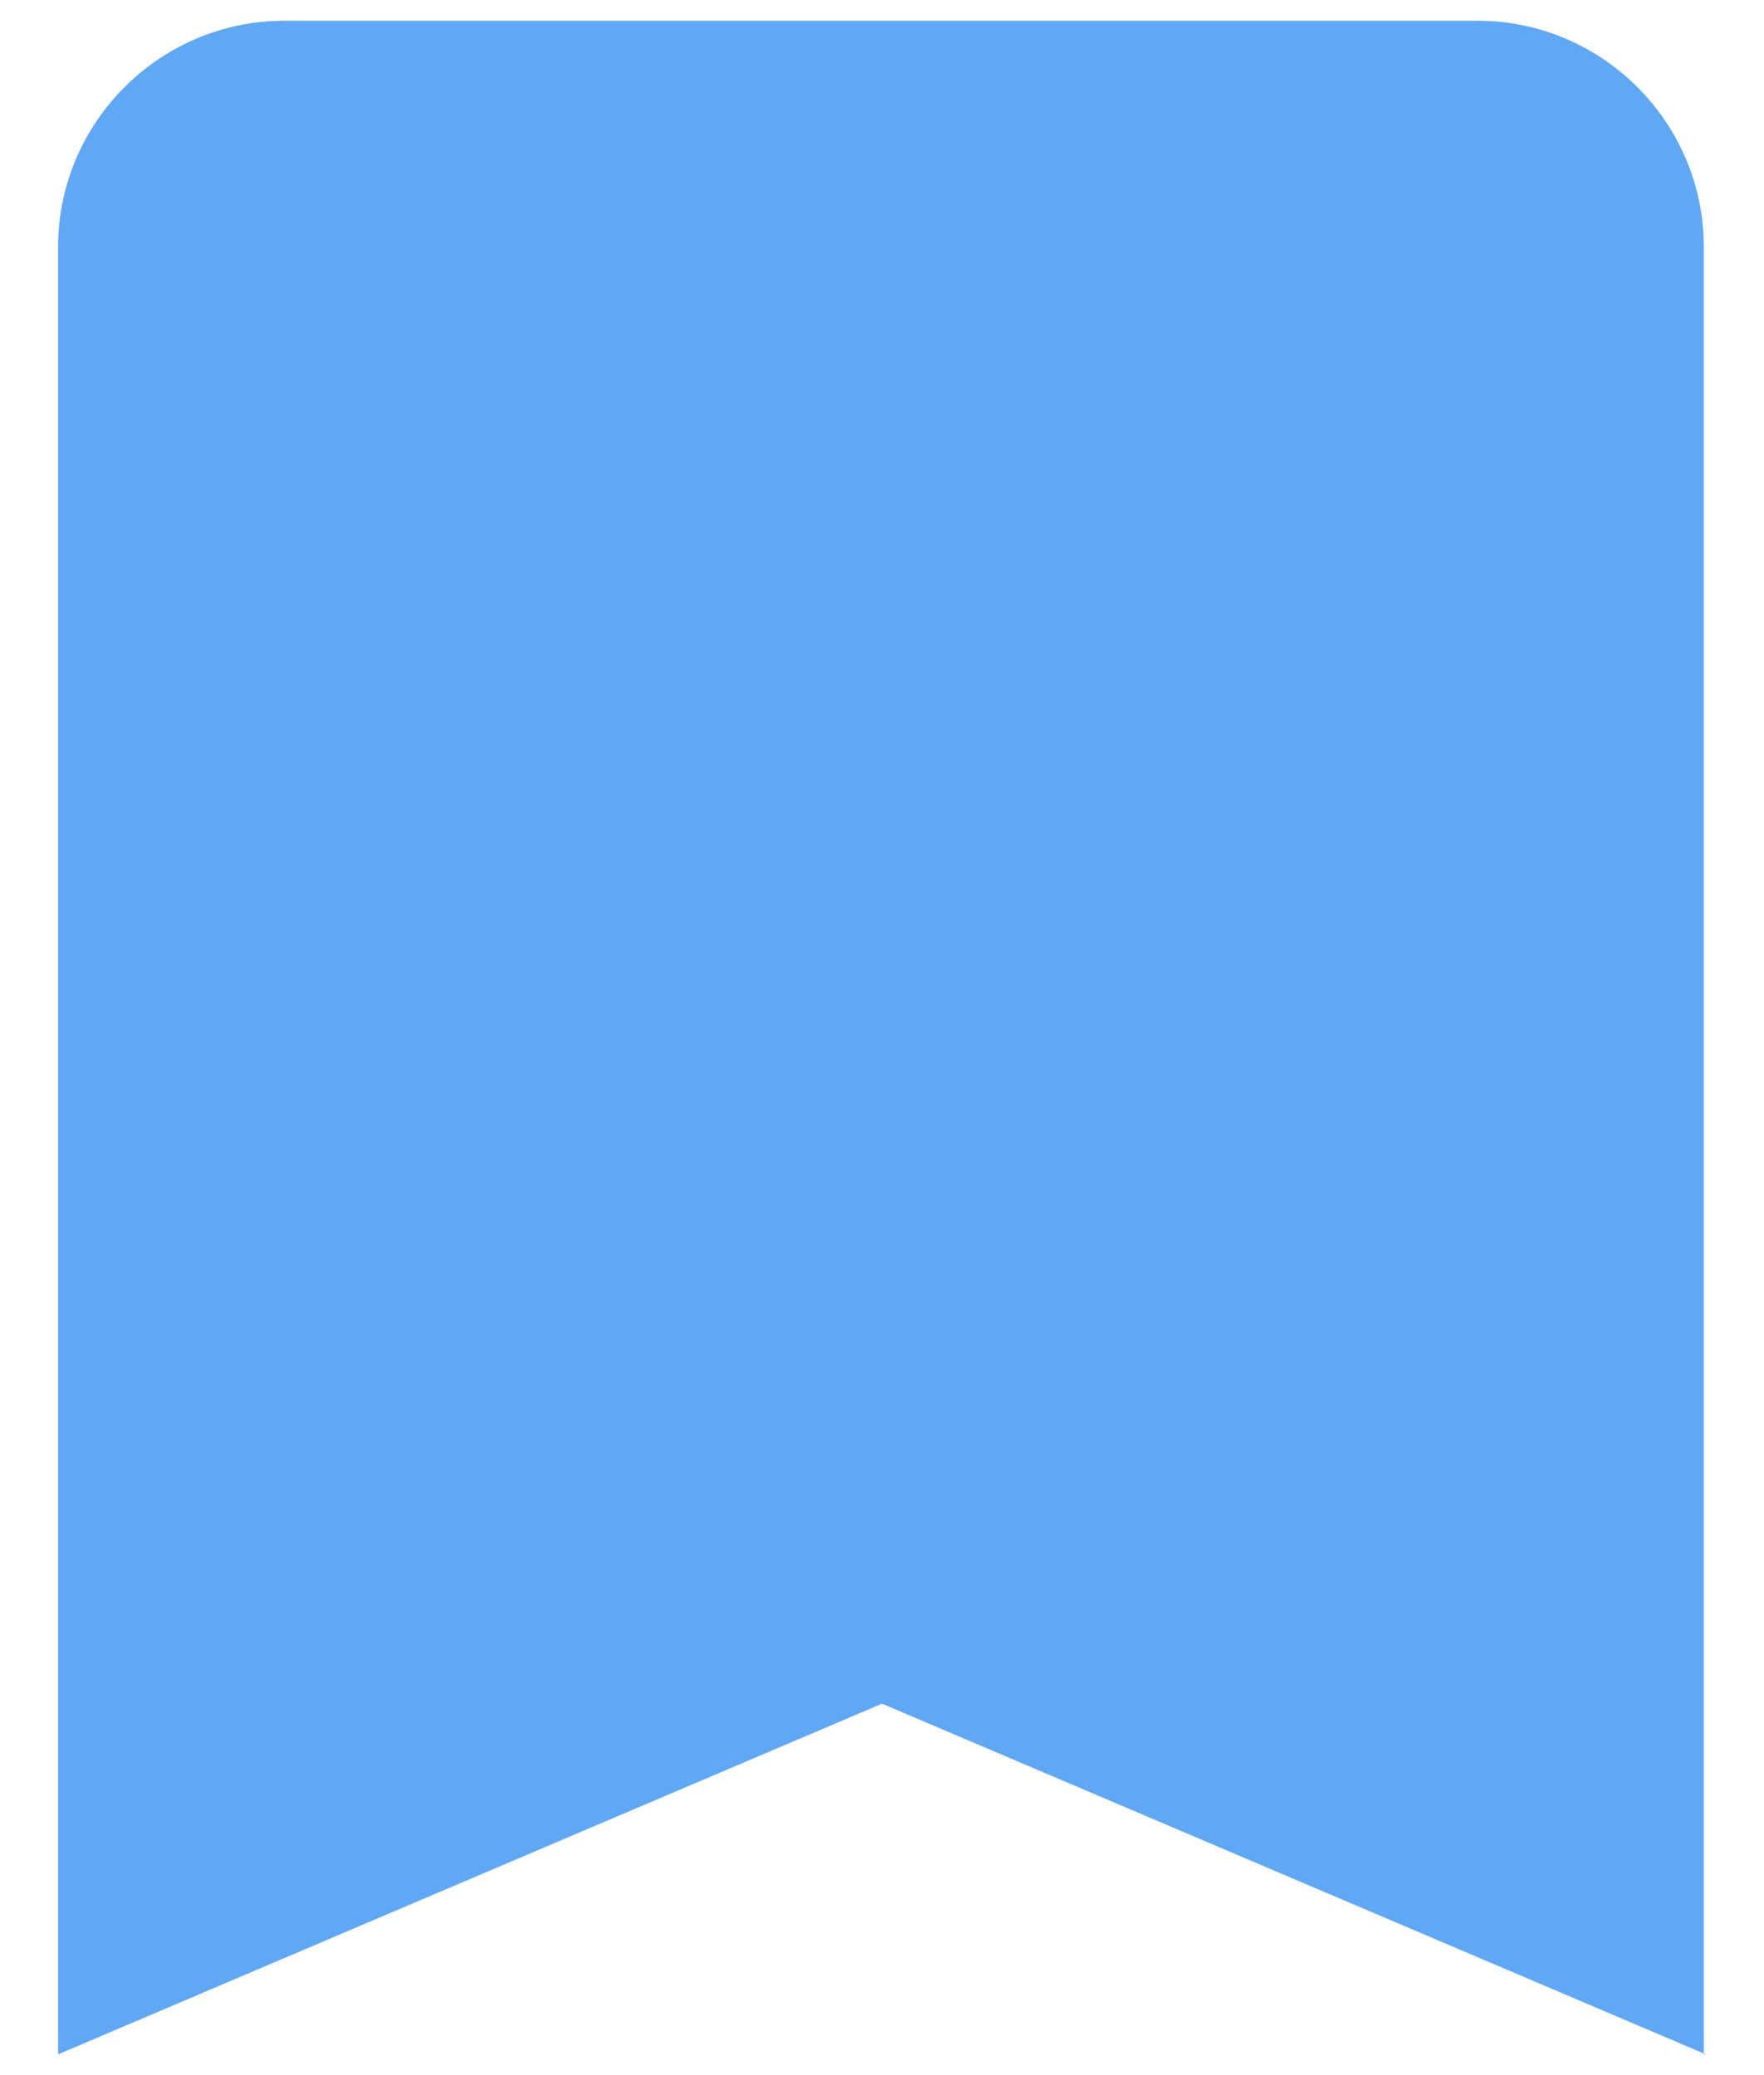 <?xml version="1.0" encoding="utf-8"?>
<!-- Generator: Adobe Illustrator 23.1.1, SVG Export Plug-In . SVG Version: 6.00 Build 0)  -->
<svg version="1.0" id="레이어_2" xmlns="http://www.w3.org/2000/svg" xmlns:xlink="http://www.w3.org/1999/xlink" x="0px"
	 y="0px" width="85px" height="100px" viewBox="0 0 85 100" style="enable-background:new 0 0 85 100;" xml:space="preserve">
<style type="text/css">
	.st0{fill:#60A8F4;}
</style>
<path class="st0" d="M82.2,99L42.5,82.1L2.8,99V11.9C2.8,5.9,7.7,1,13.7,1h57.5c6,0,10.9,4.9,10.9,10.9V99z"/>
</svg>
